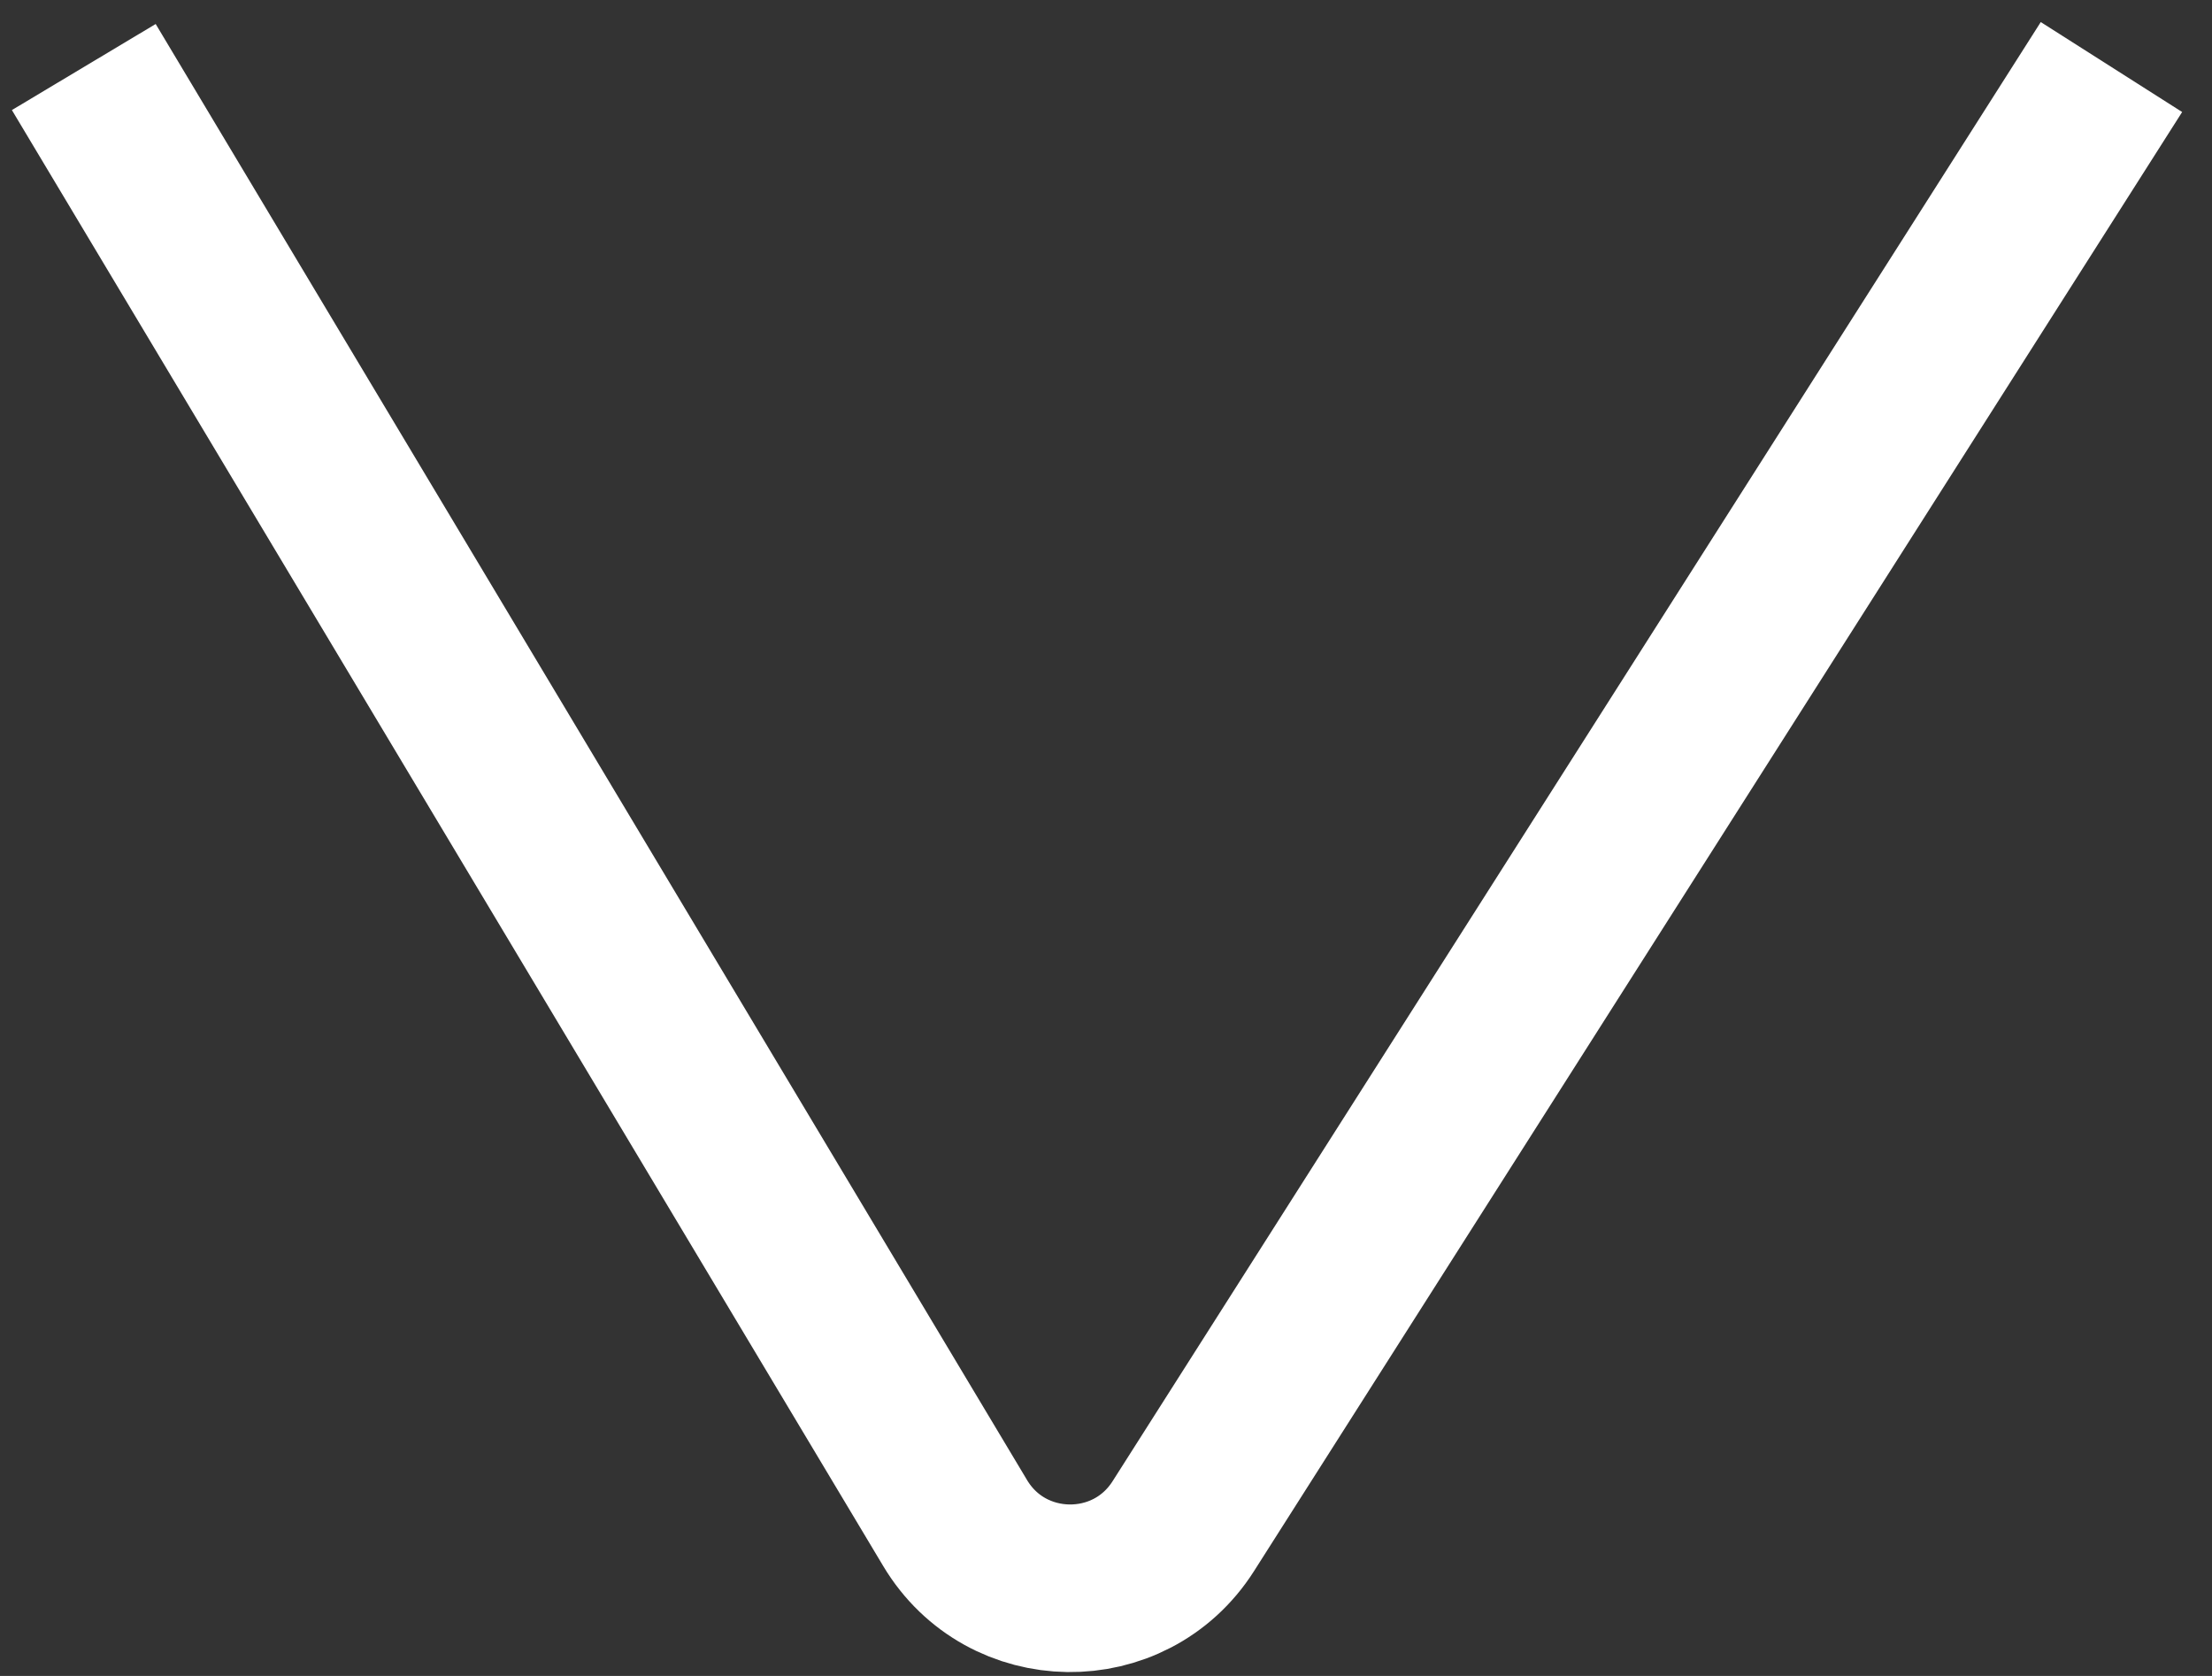 <svg width="66" height="50" viewBox="0 0 66 50" fill="none" xmlns="http://www.w3.org/2000/svg">
<rect x="0" y="0" width="66" height="50" fill="#333333" stroke="none"/>
<path d="M2.5 2L28.499 45.439C30.027 47.992 33.709 48.042 35.306 45.532L63 2" stroke="white" stroke-width="5"/>
</svg>
